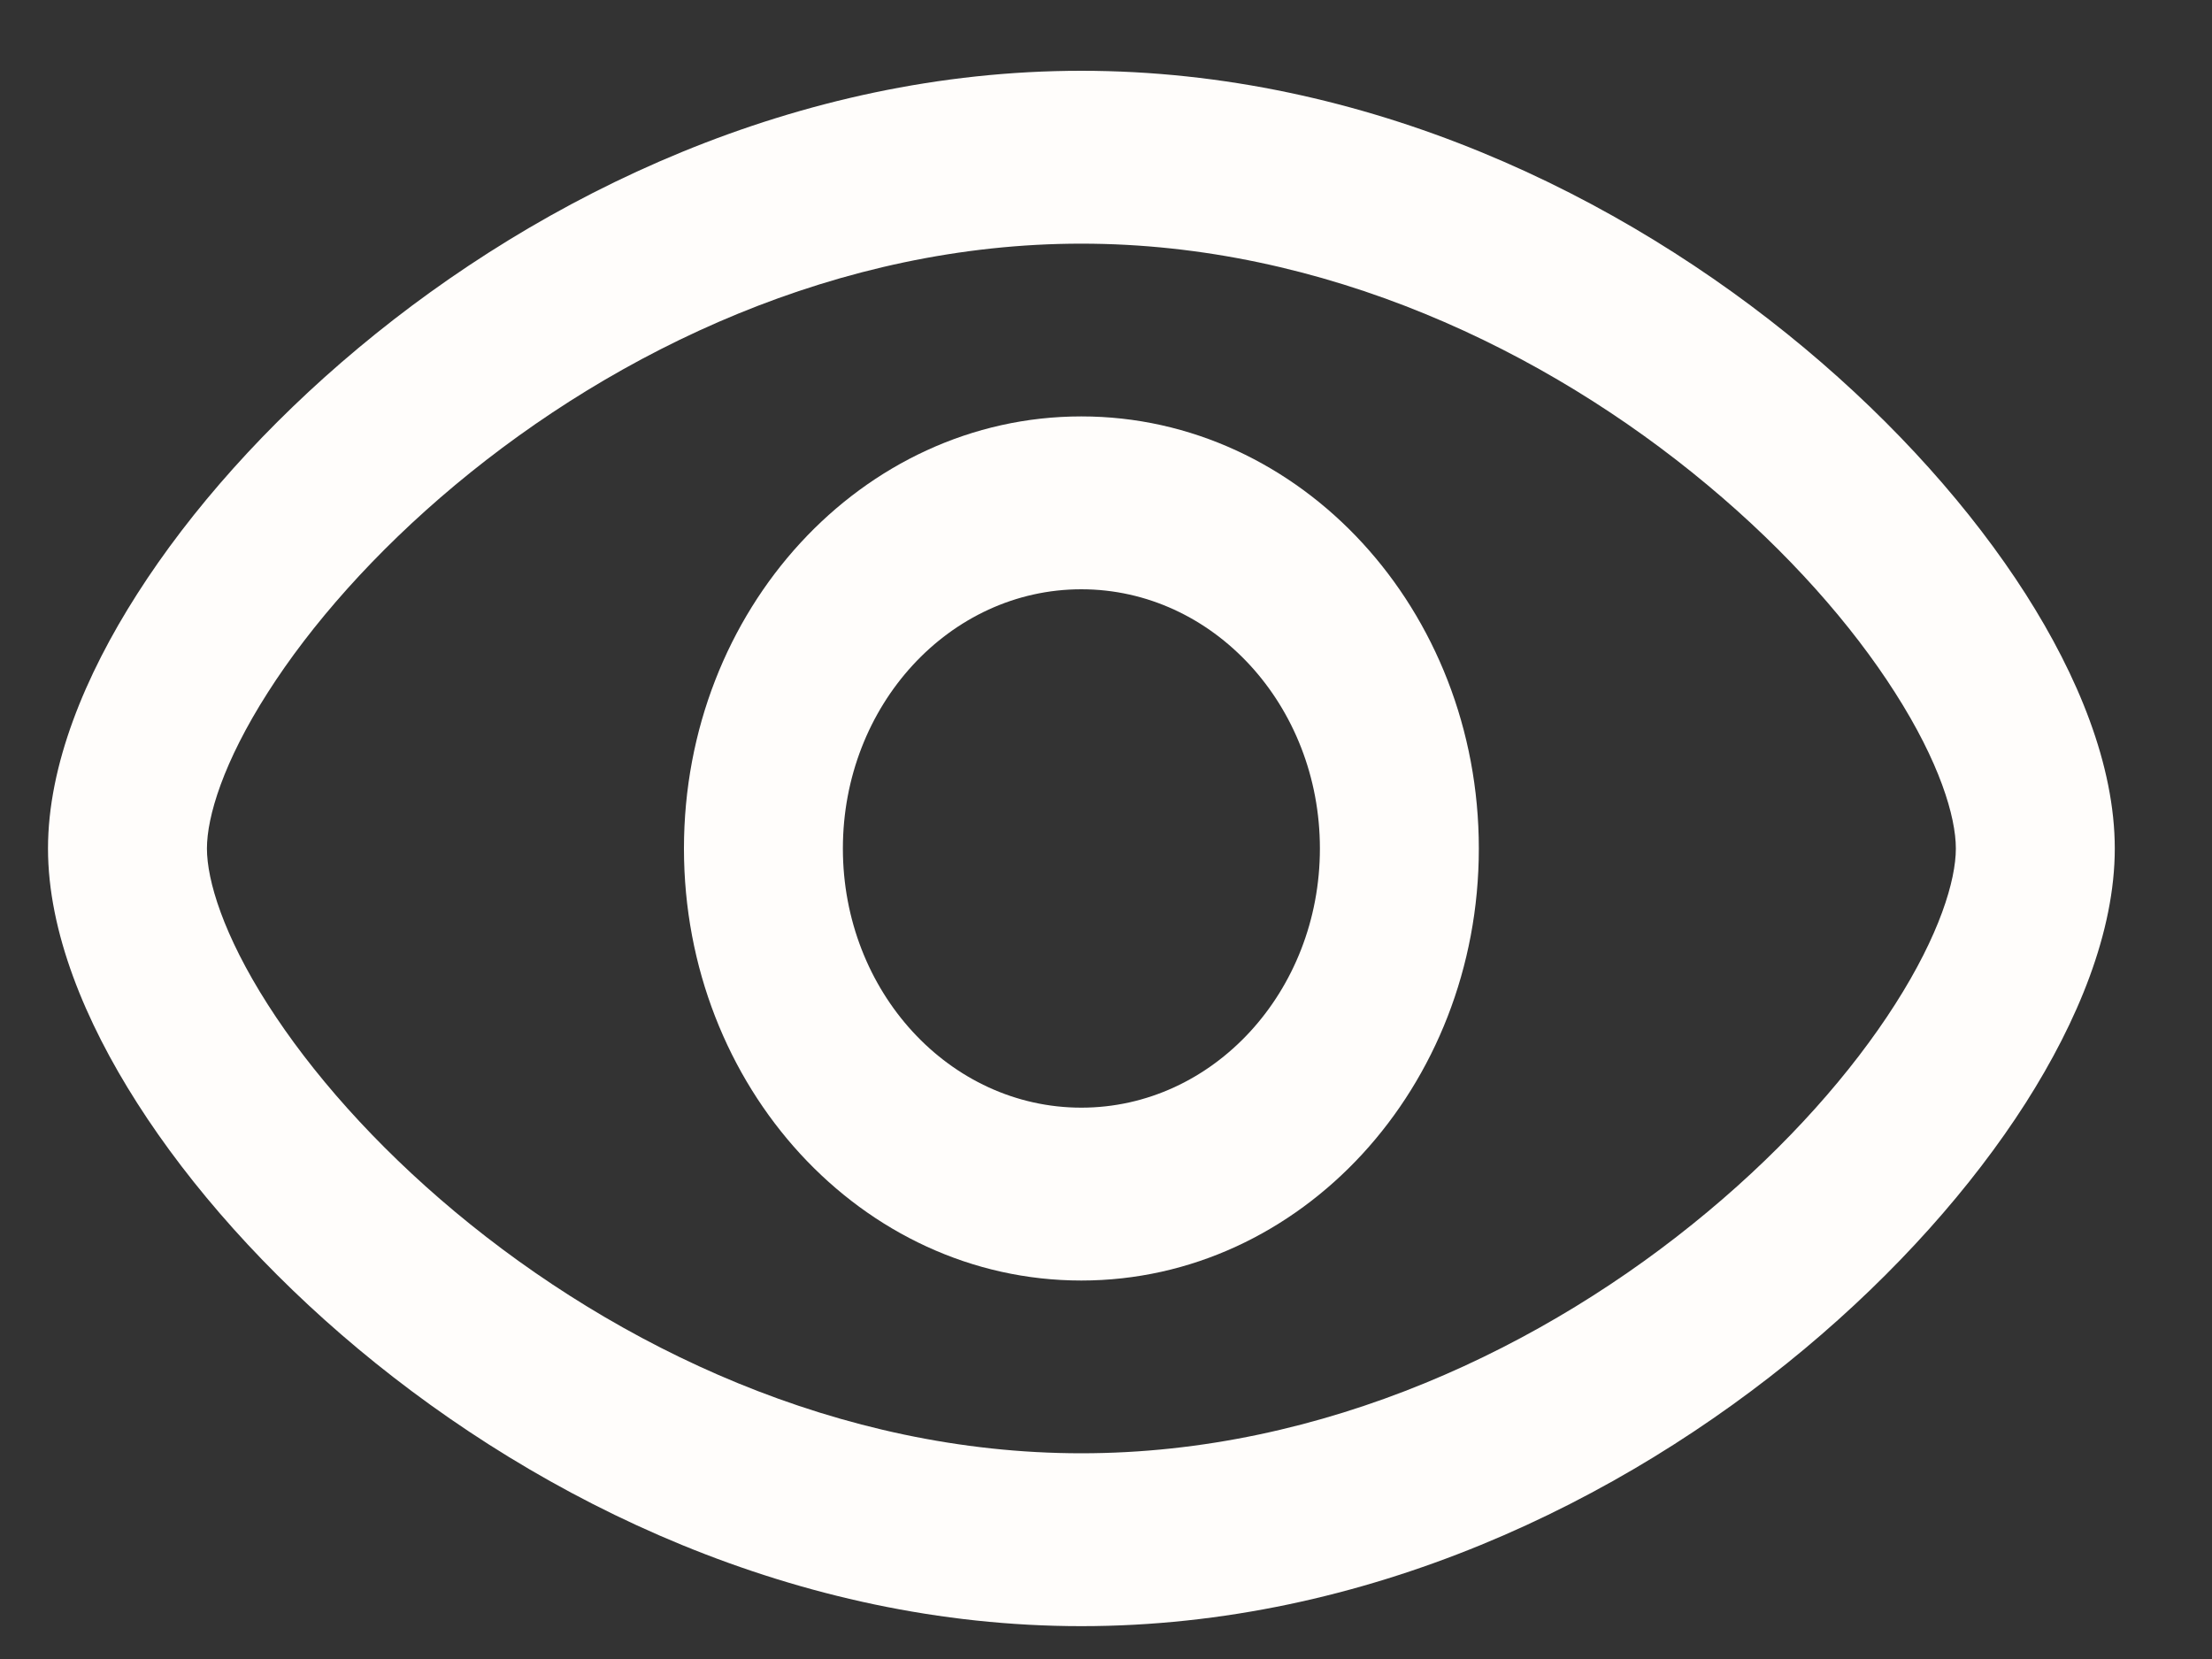 <svg width="20" height="15" viewBox="0 0 20 15" fill="none" xmlns="http://www.w3.org/2000/svg">
<rect x="0" y="0" width="20" height="15" fill="#333333" stroke="none"/>
<path fill-rule="evenodd" clip-rule="evenodd" d="M6.184 7.672C6.184 5.514 7.793 3.765 9.777 3.765C11.762 3.765 13.371 5.514 13.371 7.672C13.371 9.829 11.762 11.578 9.777 11.578C7.793 11.578 6.184 9.829 6.184 7.672ZM9.777 5.328C8.586 5.328 7.621 6.377 7.621 7.672C7.621 8.966 8.586 10.015 9.777 10.015C10.968 10.015 11.934 8.966 11.934 7.672C11.934 6.377 10.968 5.328 9.777 5.328Z" fill="#FFFDFB"/>
<path fill-rule="evenodd" clip-rule="evenodd" d="M2.421 6.262C2.019 6.891 1.871 7.383 1.871 7.672C1.871 7.96 2.019 8.453 2.421 9.082C2.809 9.69 3.386 10.349 4.116 10.958C5.58 12.179 7.586 13.14 9.777 13.14C11.969 13.14 13.975 12.179 15.438 10.958C16.169 10.349 16.746 9.69 17.134 9.082C17.536 8.453 17.684 7.96 17.684 7.672C17.684 7.383 17.536 6.891 17.134 6.262C16.746 5.653 16.169 4.994 15.438 4.385C13.975 3.164 11.969 2.203 9.777 2.203C7.586 2.203 5.58 3.164 4.116 4.385C3.386 4.994 2.809 5.653 2.421 6.262ZM3.241 3.146C4.899 1.762 7.205 0.64 9.777 0.64C12.35 0.64 14.656 1.762 16.314 3.146C17.144 3.839 17.83 4.612 18.315 5.371C18.786 6.109 19.121 6.919 19.121 7.672C19.121 8.424 18.786 9.234 18.315 9.973C17.83 10.732 17.144 11.505 16.314 12.198C14.656 13.581 12.35 14.703 9.777 14.703C7.205 14.703 4.899 13.581 3.241 12.198C2.41 11.505 1.724 10.732 1.24 9.973C0.768 9.234 0.434 8.424 0.434 7.672C0.434 6.919 0.768 6.109 1.24 5.371C1.724 4.612 2.41 3.839 3.241 3.146Z" fill="#FFFDFB"/>
</svg>
